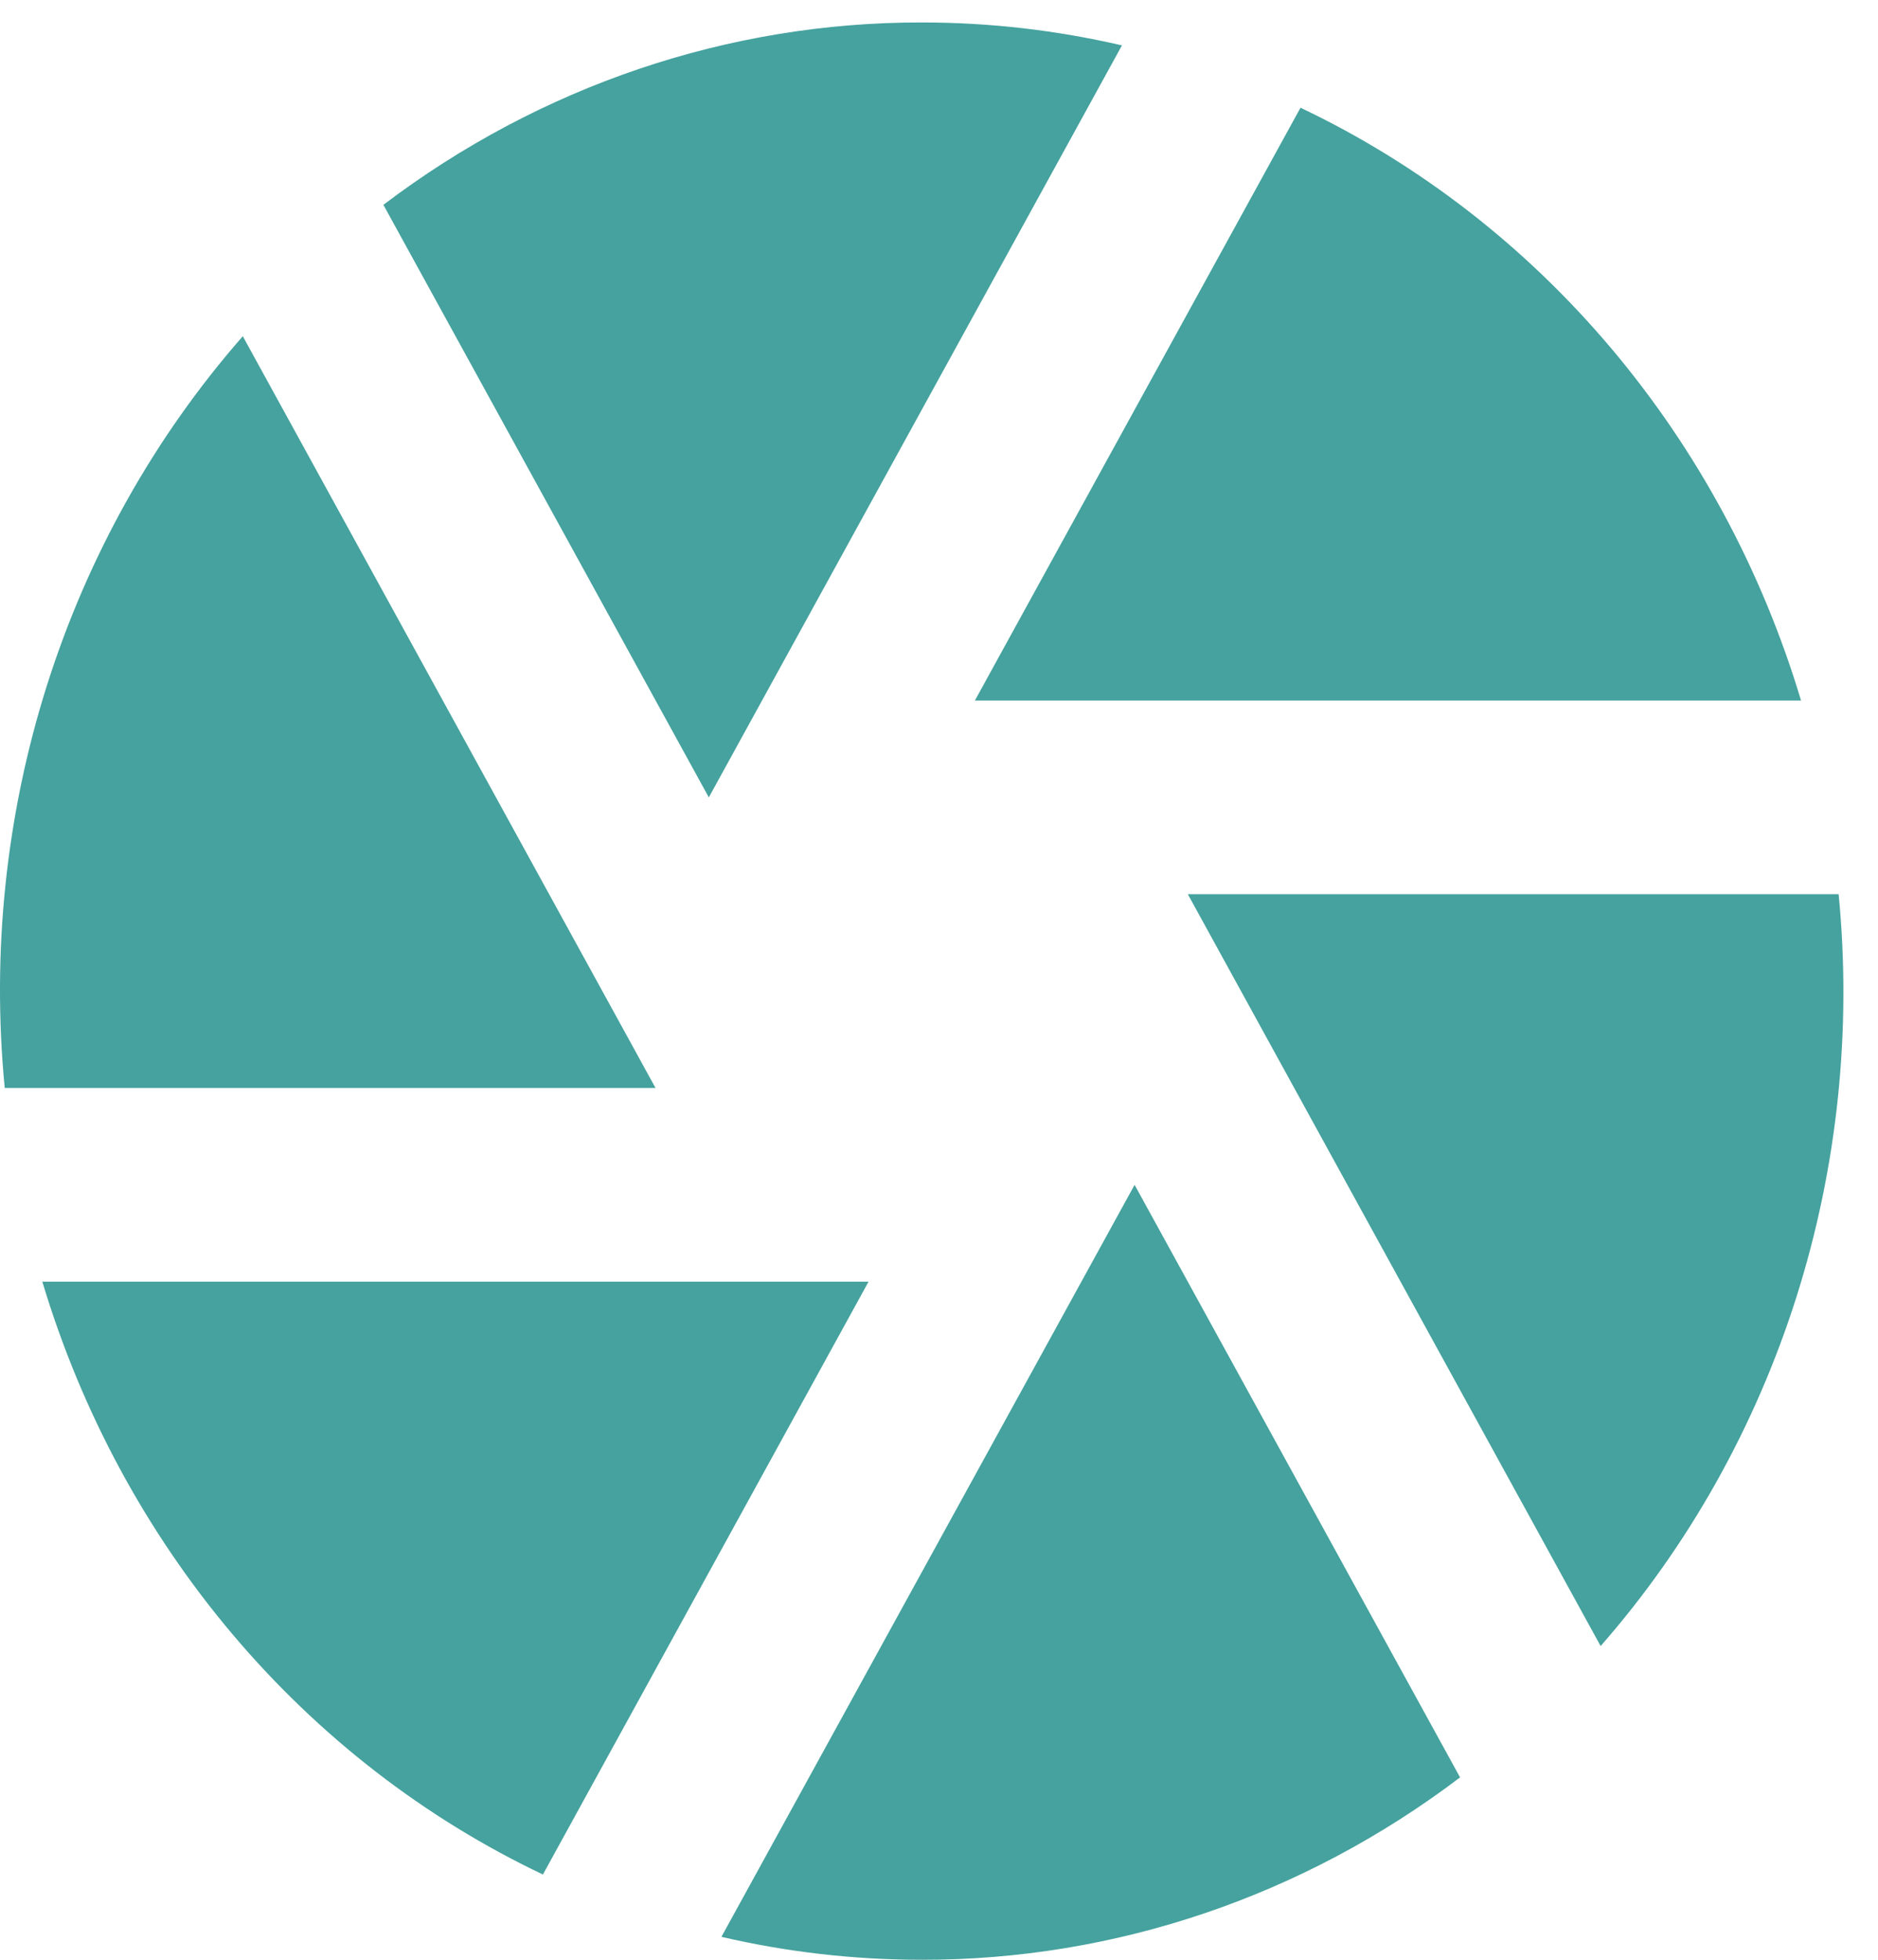 <svg width="46" height="48" viewBox="0 0 46 48" fill="none" xmlns="http://www.w3.org/2000/svg">
<path d="M17.671 47.438L27.791 29.02L35.763 43.533C31.925 46.444 27.31 48.008 22.576 48C20.892 48 19.251 47.806 17.671 47.438ZM13.299 45.912C10.399 44.534 7.808 42.529 5.695 40.027C3.582 37.525 1.995 34.583 1.037 31.392H21.274L13.299 45.91V45.912ZM0.116 26.648C-0.207 23.32 0.146 19.957 1.151 16.783C2.156 13.609 3.791 10.695 5.947 8.235L16.057 26.648H0.116ZM9.391 5.017C13.229 2.106 17.843 0.543 22.576 0.55C24.26 0.55 25.901 0.745 27.481 1.112L17.362 19.53L9.391 5.017ZM31.854 2.638C34.754 4.016 37.345 6.021 39.458 8.523C41.571 11.025 43.158 13.967 44.115 17.158H23.879L31.854 2.64V2.638ZM45.036 21.902C45.359 25.231 45.007 28.593 44.002 31.767C42.996 34.941 41.362 37.855 39.206 40.316L29.095 21.902H45.041H45.036Z" fill="#45A29E"/>
</svg>
